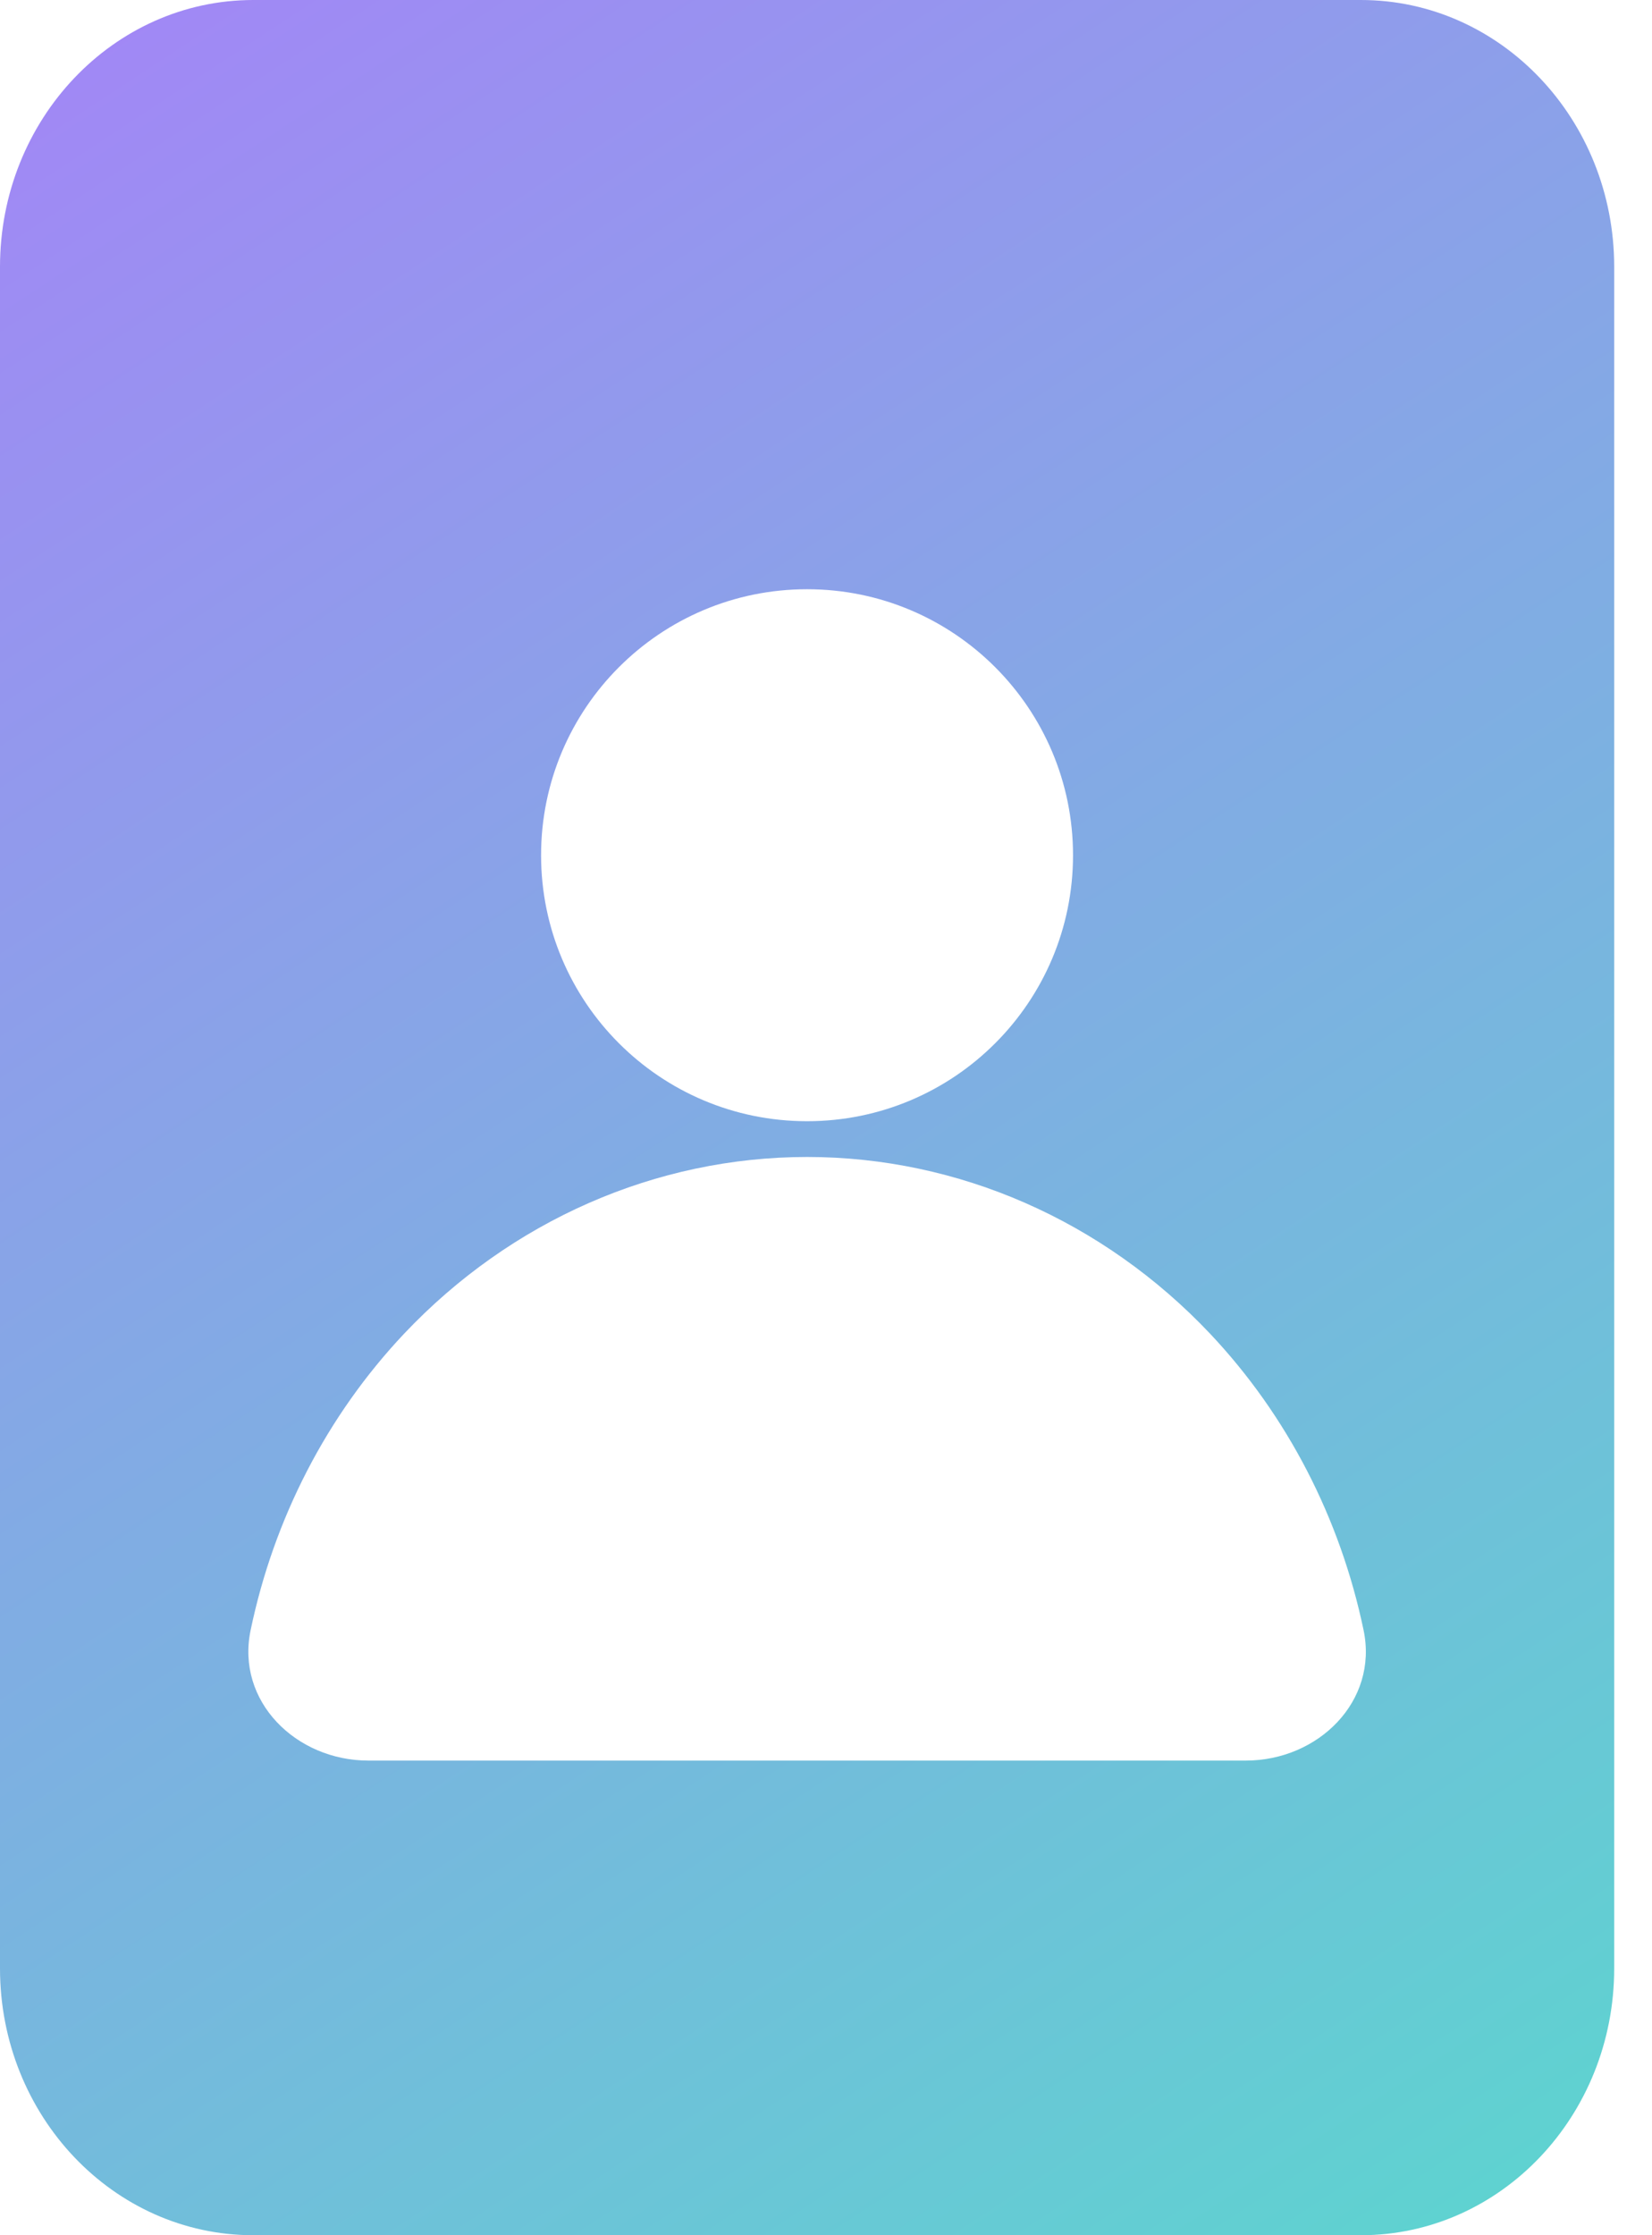 <svg width="17" height="23" viewBox="0 0 17 23" fill="none" xmlns="http://www.w3.org/2000/svg">
<path fill-rule="evenodd" clip-rule="evenodd" d="M14.004 0H2.607C1.167 0 0 1.229 0 2.746V20.254C0 21.771 1.167 23 2.607 23H14.004C15.444 23 16.611 21.771 16.611 20.254V2.746C16.611 1.229 15.444 0 14.004 0ZM11.042 8.8C11.042 10.312 9.817 11.537 8.305 11.537C6.793 11.537 5.568 10.312 5.568 8.8C5.568 7.289 6.793 6.063 8.305 6.063C9.817 6.063 11.042 7.289 11.042 8.8ZM14.032 16.774C14.185 17.505 13.566 18.116 12.82 18.116H3.791C3.045 18.116 2.426 17.505 2.579 16.774C2.818 15.628 3.362 14.568 4.158 13.724C5.258 12.56 6.75 11.905 8.306 11.905C9.861 11.905 11.353 12.56 12.453 13.724C13.249 14.568 13.793 15.628 14.032 16.774Z" fill="url(#paint0_linear_1305_14360)"/>
<defs>
<linearGradient id="paint0_linear_1305_14360" x1="0.639" y1="0.639" x2="15.333" y2="23" gradientUnits="userSpaceOnUse">
<stop stop-color="#A188F5"/>
<stop offset="1" stop-color="#5ED3D0"/>
</linearGradient>
</defs>
</svg>
